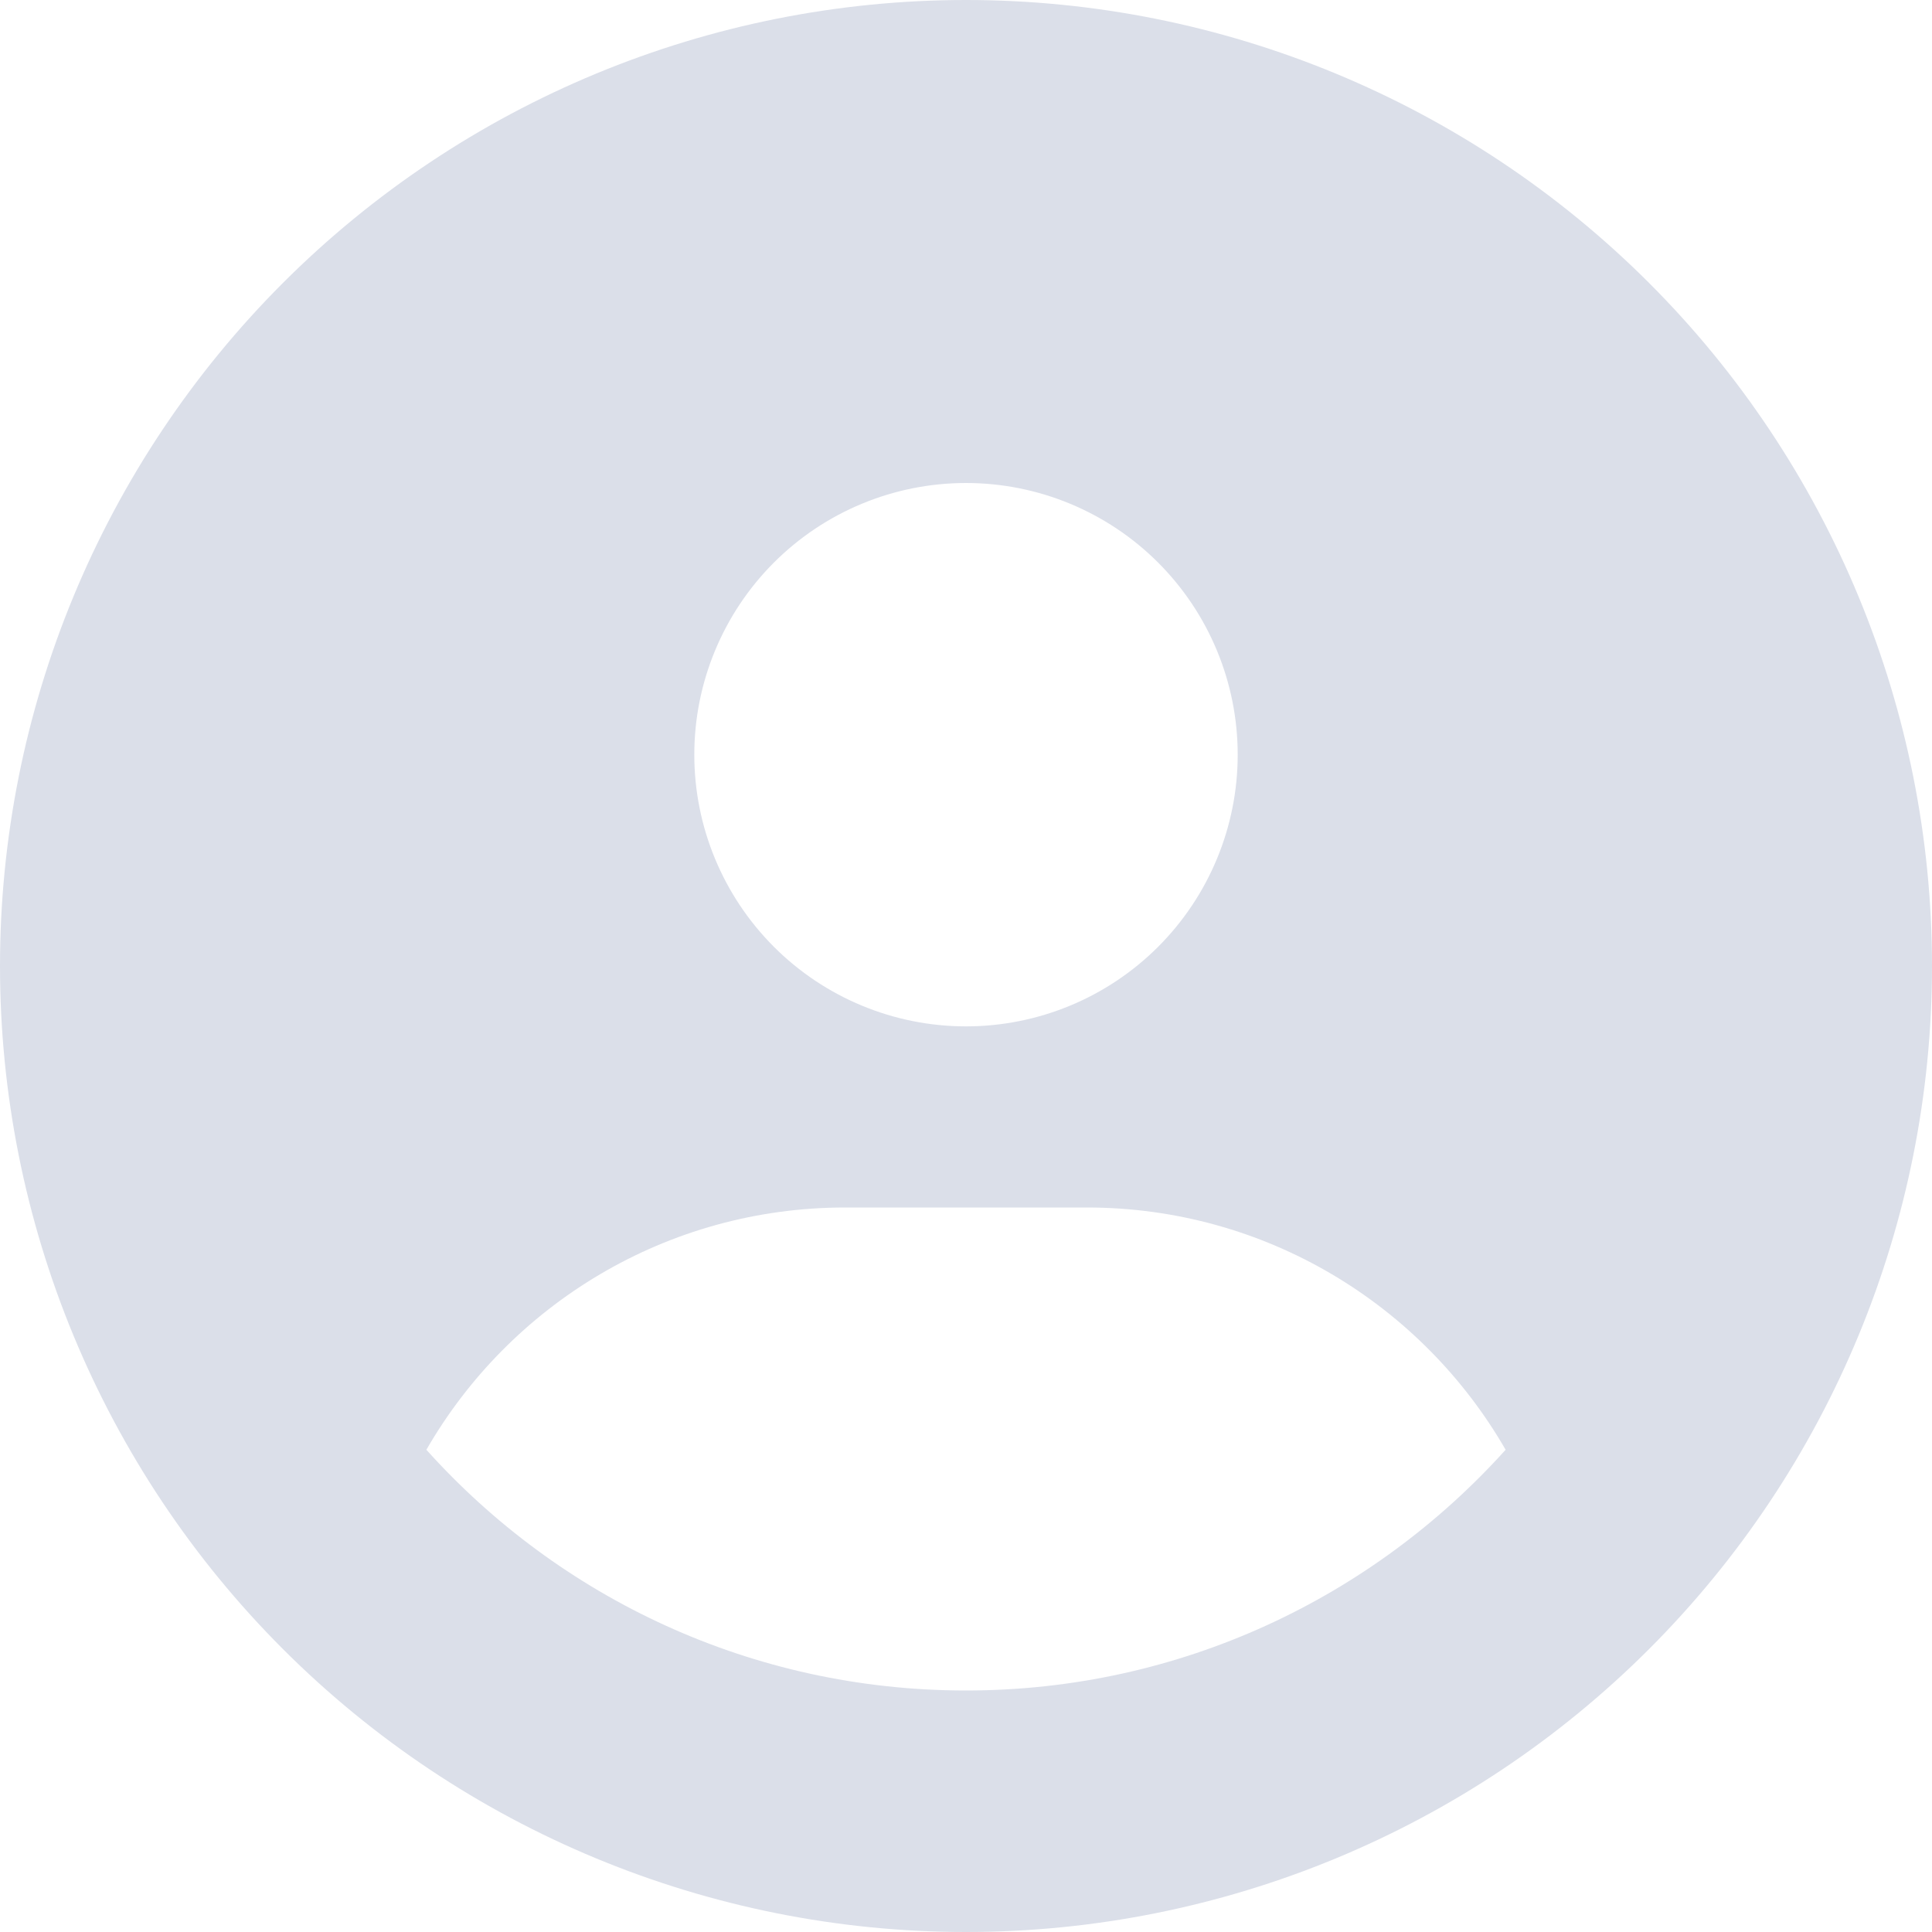 <svg width="76" height="76" viewBox="0 0 76 76" fill="none" xmlns="http://www.w3.org/2000/svg">
<g clip-path="url(#clip0_229_22997)">
<path d="M59.227 57.03C55.946 51.33 49.786 47.5 42.75 47.5H33.25C26.214 47.5 20.054 51.33 16.773 57.03C21.998 62.848 29.569 66.5 38 66.5C46.431 66.5 54.002 62.834 59.227 57.03ZM0 38C0 27.922 4.004 18.256 11.13 11.13C18.256 4.004 27.922 0 38 0C48.078 0 57.744 4.004 64.87 11.13C71.996 18.256 76 27.922 76 38C76 48.078 71.996 57.744 64.87 64.87C57.744 71.996 48.078 76 38 76C27.922 76 18.256 71.996 11.13 64.87C4.004 57.744 0 48.078 0 38ZM38 40.375C40.834 40.375 43.553 39.249 45.557 37.245C47.562 35.24 48.688 32.522 48.688 29.688C48.688 26.853 47.562 24.135 45.557 22.13C43.553 20.126 40.834 19 38 19C35.166 19 32.447 20.126 30.443 22.13C28.439 24.135 27.312 26.853 27.312 29.688C27.312 32.522 28.439 35.24 30.443 37.245C32.447 39.249 35.166 40.375 38 40.375Z" fill="#DBDFE9"/>
</g>
<defs>
<clipPath id="clip0_229_22997">
<rect width="76" height="76" fill="white"/>
</clipPath>
</defs>
</svg>
